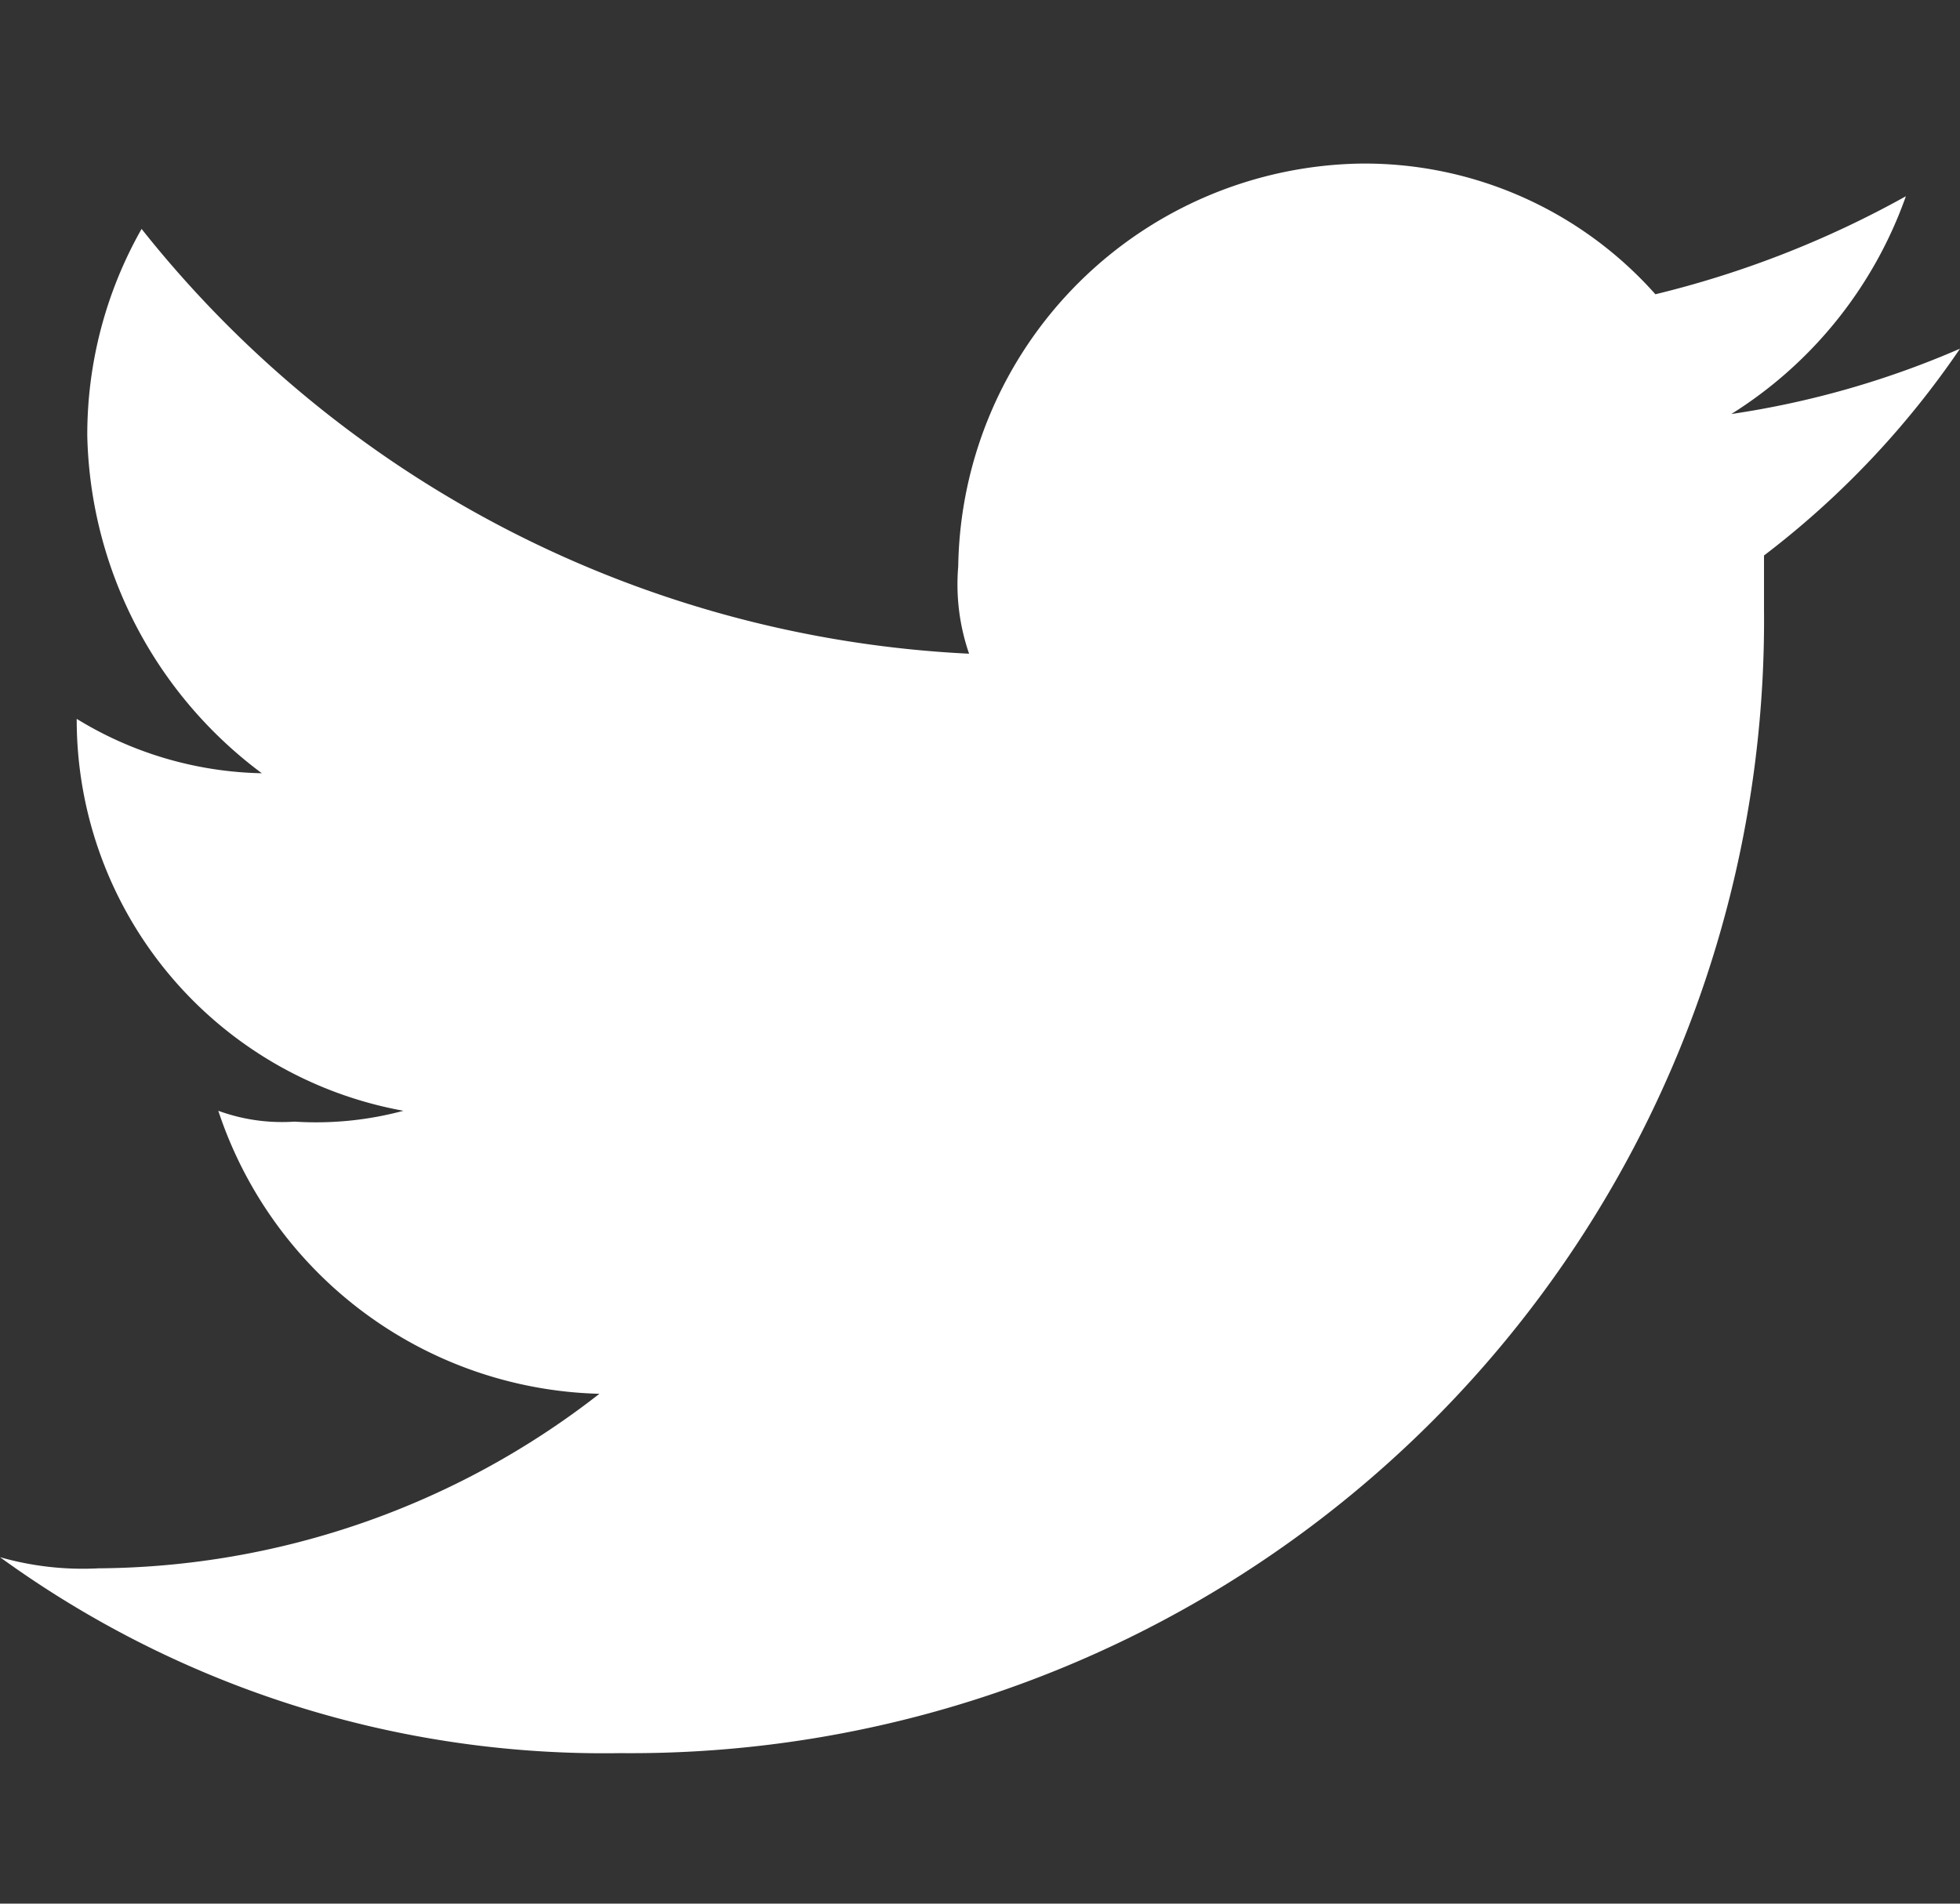 <svg id="Twitter" xmlns="http://www.w3.org/2000/svg" width="20.211" height="19.633" viewBox="0 0 20.211 19.633">
  <rect x="0" y="0" width="20.211" height="19.633" fill="#333333" stroke="none"/>
  <rect id="Retângulo_1457" data-name="Retângulo 1457" width="19.633" height="19.633" transform="translate(0.132)" fill="none"/>
  <path id="Caminho_2" data-name="Caminho 2" d="M44.4,18.394A11.685,11.685,0,0,0,56.19,6.6V6.042a9.127,9.127,0,0,0,2.021-2.133,9.321,9.321,0,0,1-2.358.674,4.369,4.369,0,0,0,1.8-2.246,10.3,10.3,0,0,1-2.583,1.011A4.01,4.01,0,0,0,52.036,2a4.219,4.219,0,0,0-4.155,4.155,2.189,2.189,0,0,0,.112.9A11.609,11.609,0,0,1,39.46,2.674,4.3,4.3,0,0,0,38.9,4.807a4.461,4.461,0,0,0,1.8,3.481,3.785,3.785,0,0,1-1.909-.561h0a4.1,4.1,0,0,0,3.369,4.042,3.462,3.462,0,0,1-1.123.112,1.911,1.911,0,0,1-.786-.112,4.254,4.254,0,0,0,3.93,2.919,8.478,8.478,0,0,1-5.165,1.8A3.109,3.109,0,0,1,38,16.373a10.6,10.6,0,0,0,6.4,2.021" transform="translate(-38 -0.313)" fill="#fff" fill-rule="evenodd"/>
</svg>
